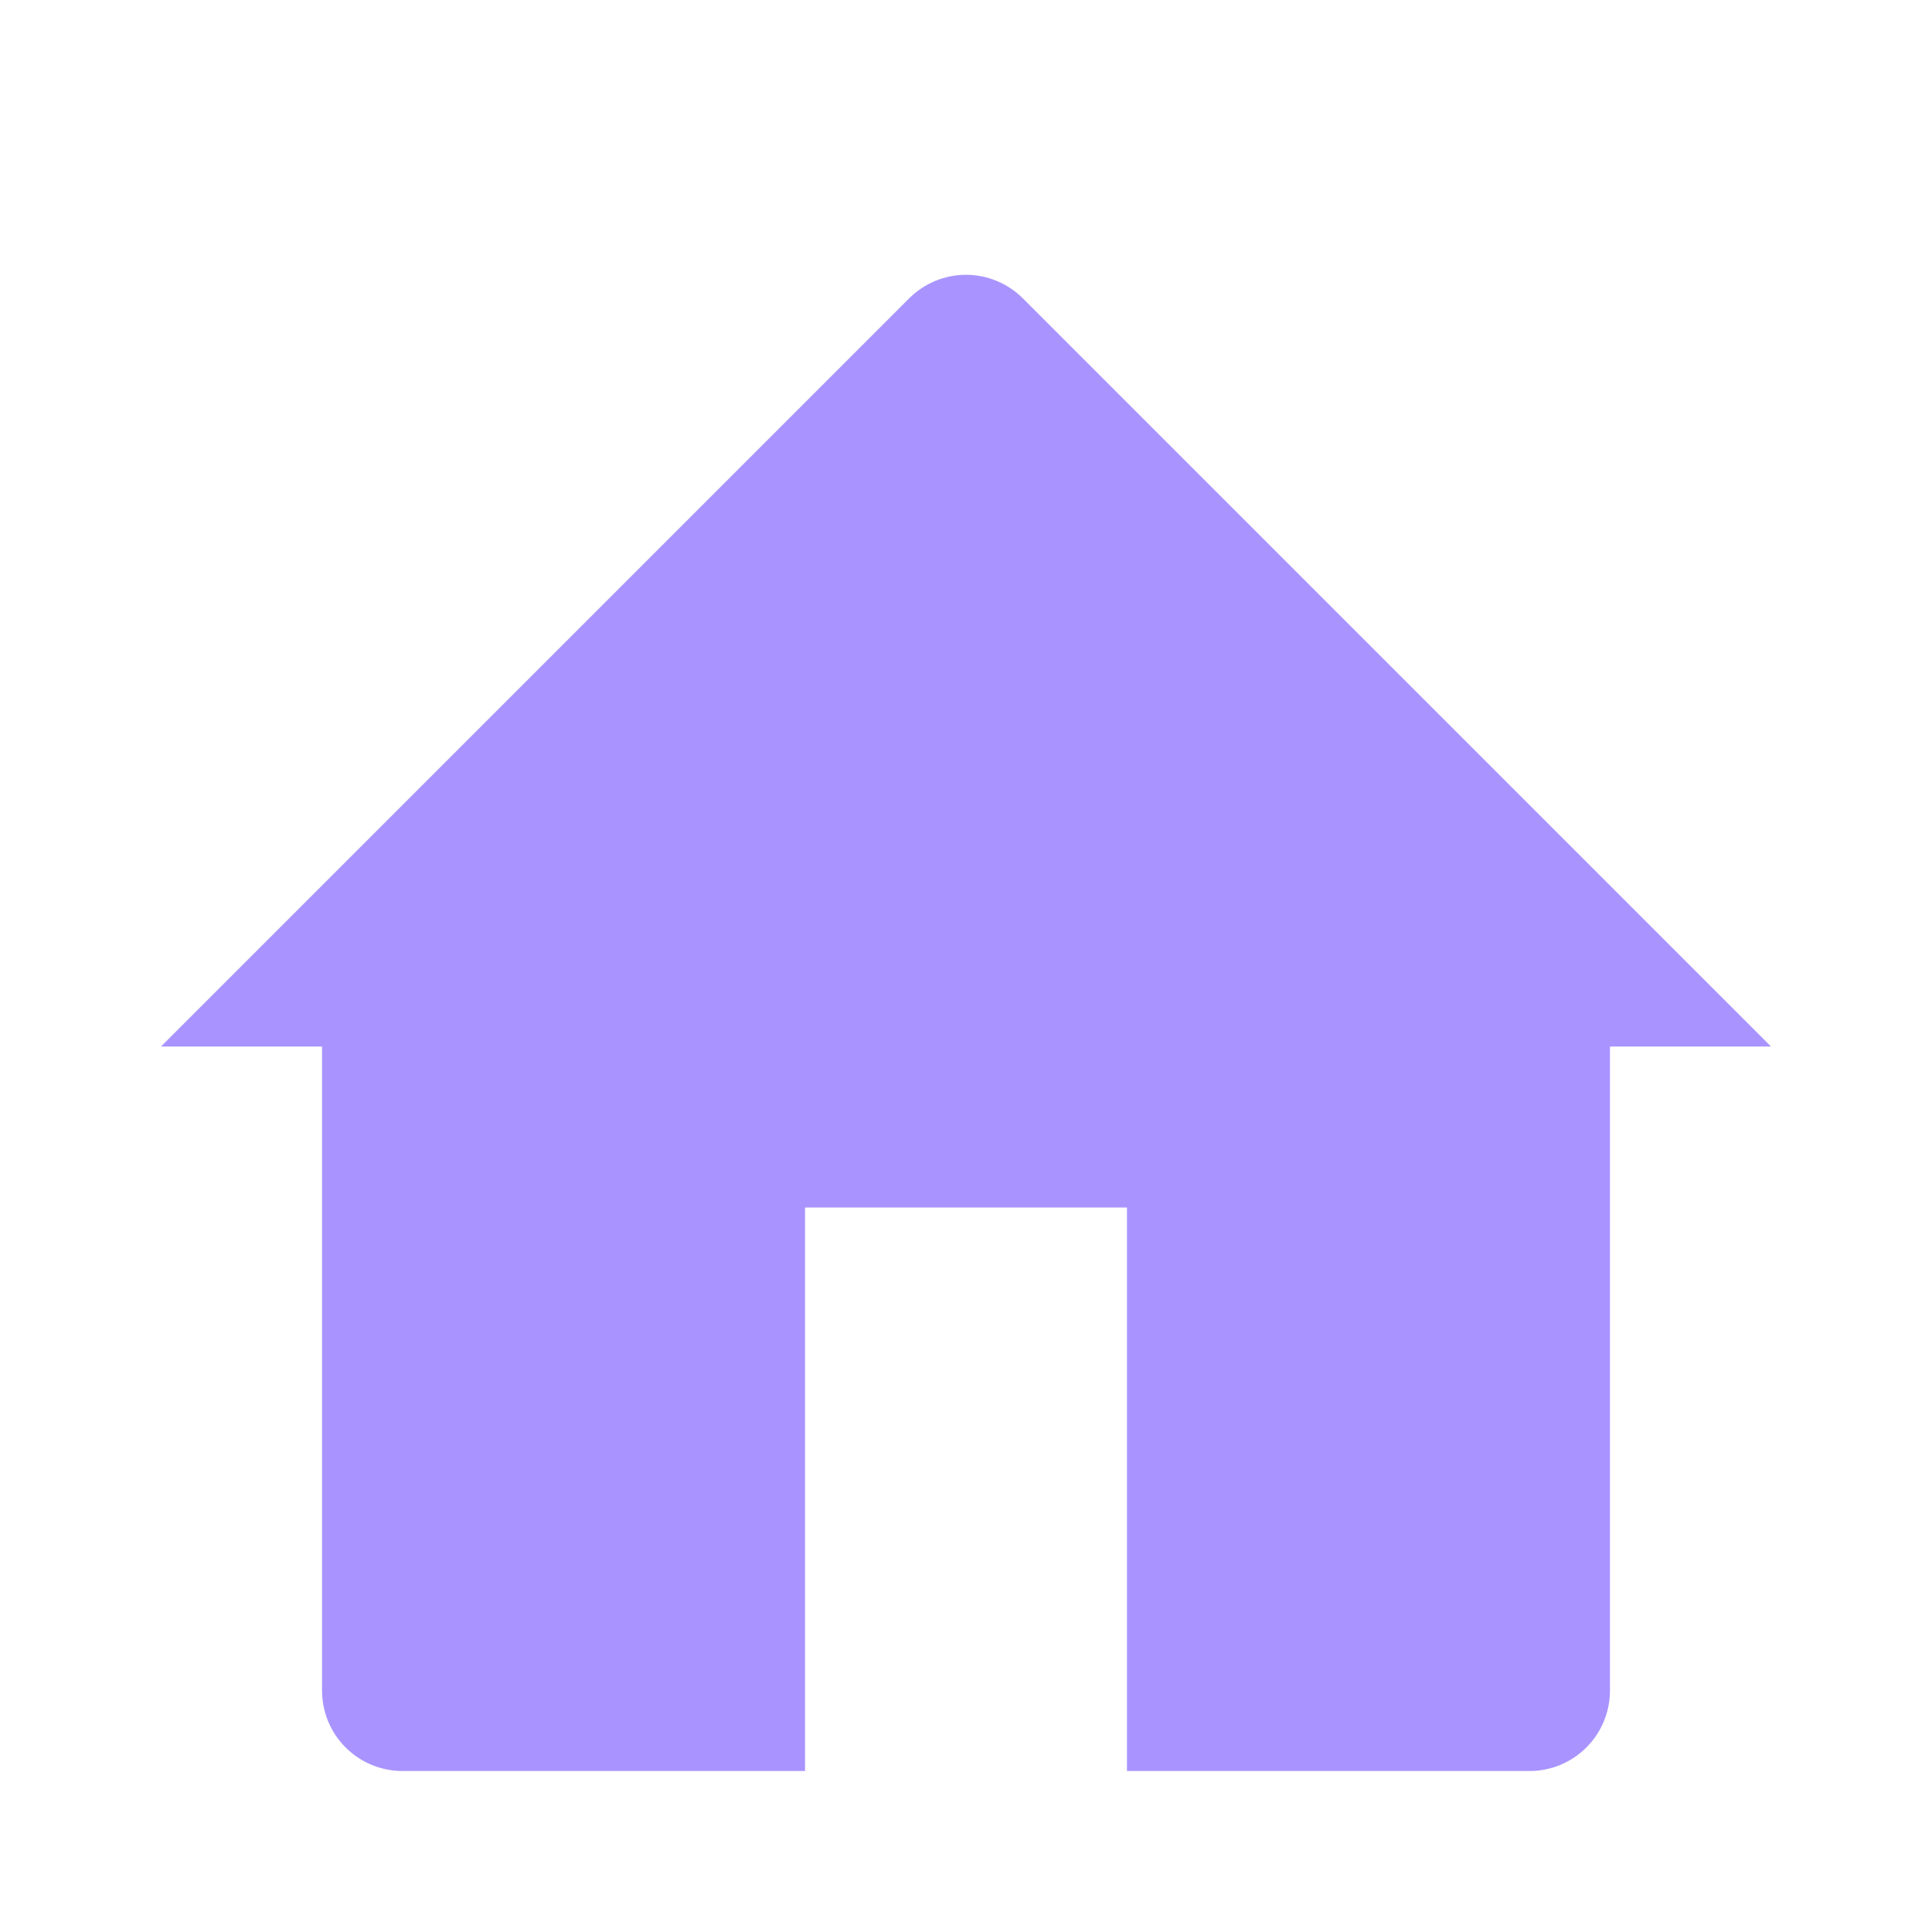 <svg width="25" height="25" viewBox="0 0 25 25" fill="none" xmlns="http://www.w3.org/2000/svg">
<path d="M2.083 13.542L11.764 3.861C11.959 3.666 12.224 3.556 12.5 3.556C12.776 3.556 13.041 3.666 13.236 3.861L22.917 13.542H20.833V21.875C20.833 22.151 20.724 22.416 20.528 22.612C20.333 22.807 20.068 22.917 19.792 22.917H14.583V15.625H10.417V22.917H5.208C4.932 22.917 4.667 22.807 4.472 22.612C4.276 22.416 4.167 22.151 4.167 21.875V13.542H2.083Z" fill="#A994FF"/>
</svg>

